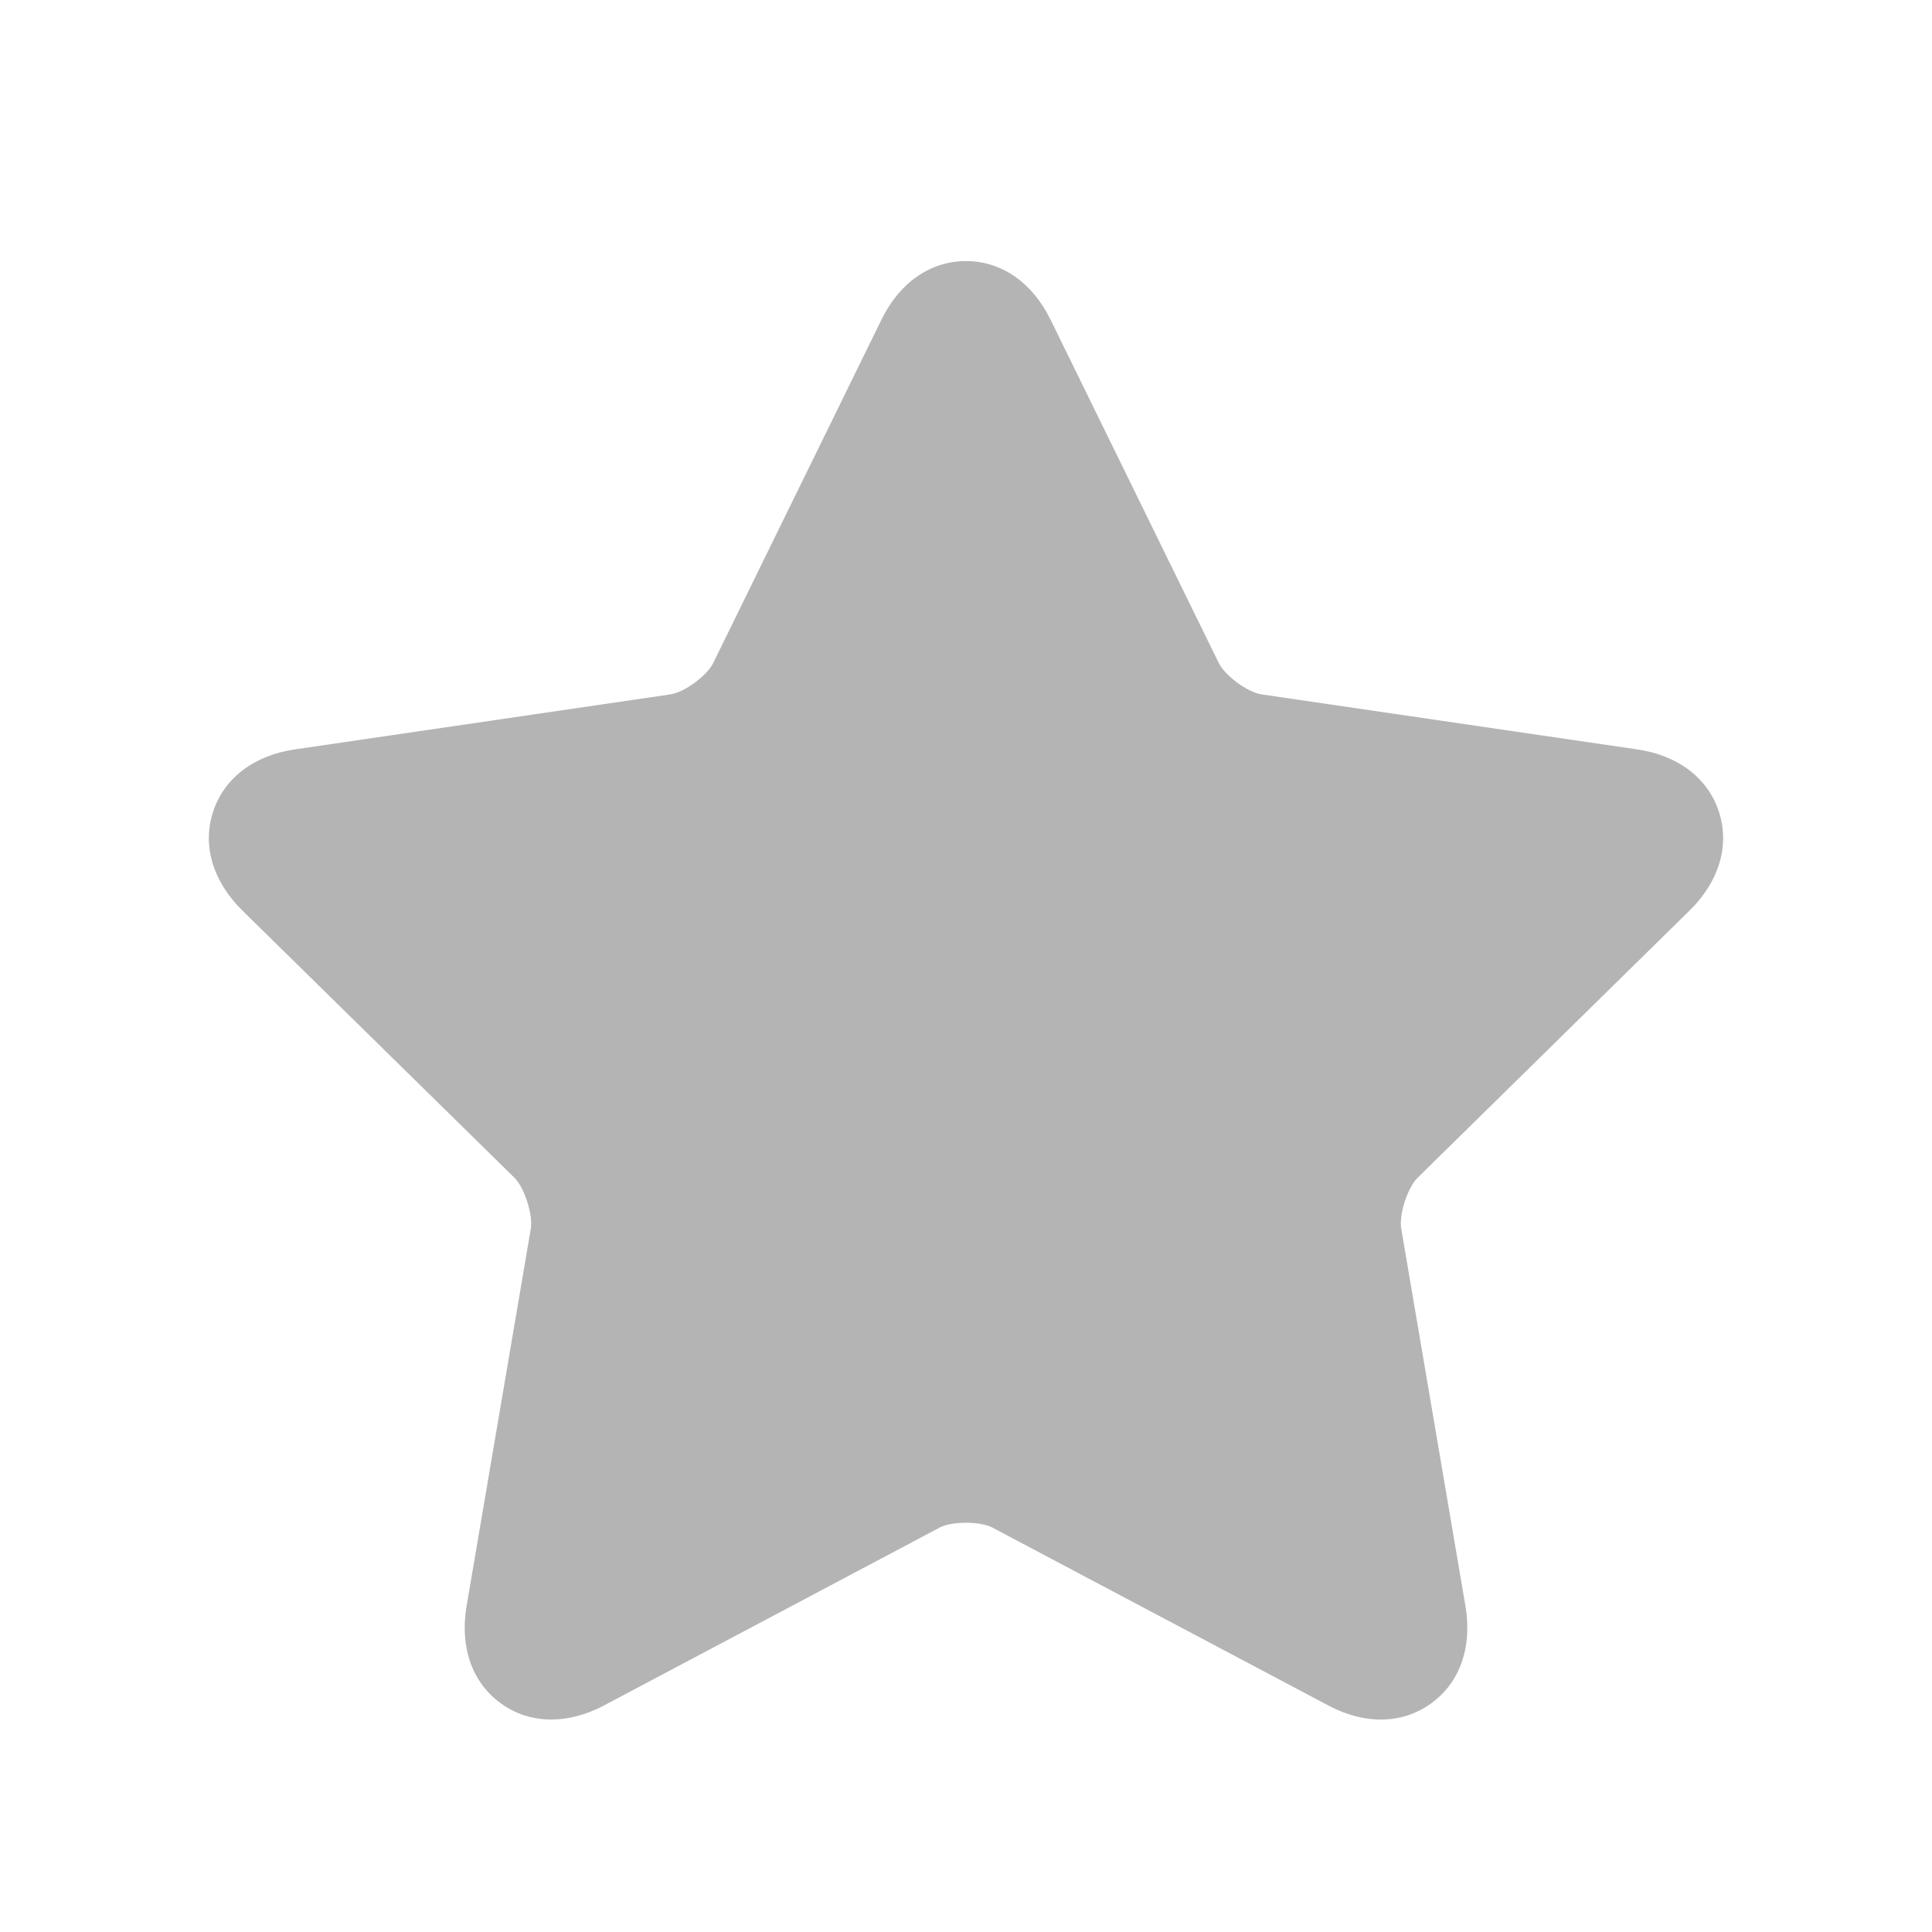 <?xml version="1.0" encoding="UTF-8"?>
<svg width="37px" height="37px" viewBox="0 0 37 37" version="1.1" xmlns="http://www.w3.org/2000/svg" xmlns:xlink="http://www.w3.org/1999/xlink">
    <!-- Generator: Sketch 50.2 (55047) - http://www.bohemiancoding.com/sketch -->
    <title>Slice</title>
    <desc>Created with Sketch.</desc>
    <defs></defs>
    <g id="Page-1" stroke="none" stroke-width="1" fill="none" fill-rule="evenodd">
        <path d="M32.358,17.437 C32.925,16.88 33.129,16.19 32.919,15.546 C32.709,14.902 32.139,14.467 31.355,14.352 L24.158,13.298 C23.894,13.259 23.46,12.94 23.341,12.697 L20.121,6.126 C19.77,5.409 19.179,5 18.499,5 C17.82,5 17.228,5.409 16.879,6.126 L13.659,12.697 C13.542,12.94 13.107,13.258 12.842,13.298 L5.645,14.352 C4.862,14.467 4.292,14.902 4.081,15.546 C3.87,16.19 4.075,16.879 4.641,17.437 L9.85,22.553 C10.043,22.742 10.211,23.265 10.165,23.534 L8.936,30.756 C8.802,31.544 9.041,32.224 9.593,32.622 C9.877,32.828 10.206,32.931 10.556,32.931 C10.881,32.931 11.222,32.843 11.561,32.665 L17.999,29.253 C18.228,29.132 18.772,29.132 19.002,29.253 L25.439,32.662 C26.14,33.035 26.858,33.02 27.408,32.622 C27.959,32.224 28.198,31.545 28.065,30.758 L26.836,23.534 C26.787,23.265 26.957,22.742 27.151,22.553 L32.358,17.437 Z" id="Fill-1" fill="#B4B4B4"></path>
    </g>
</svg>